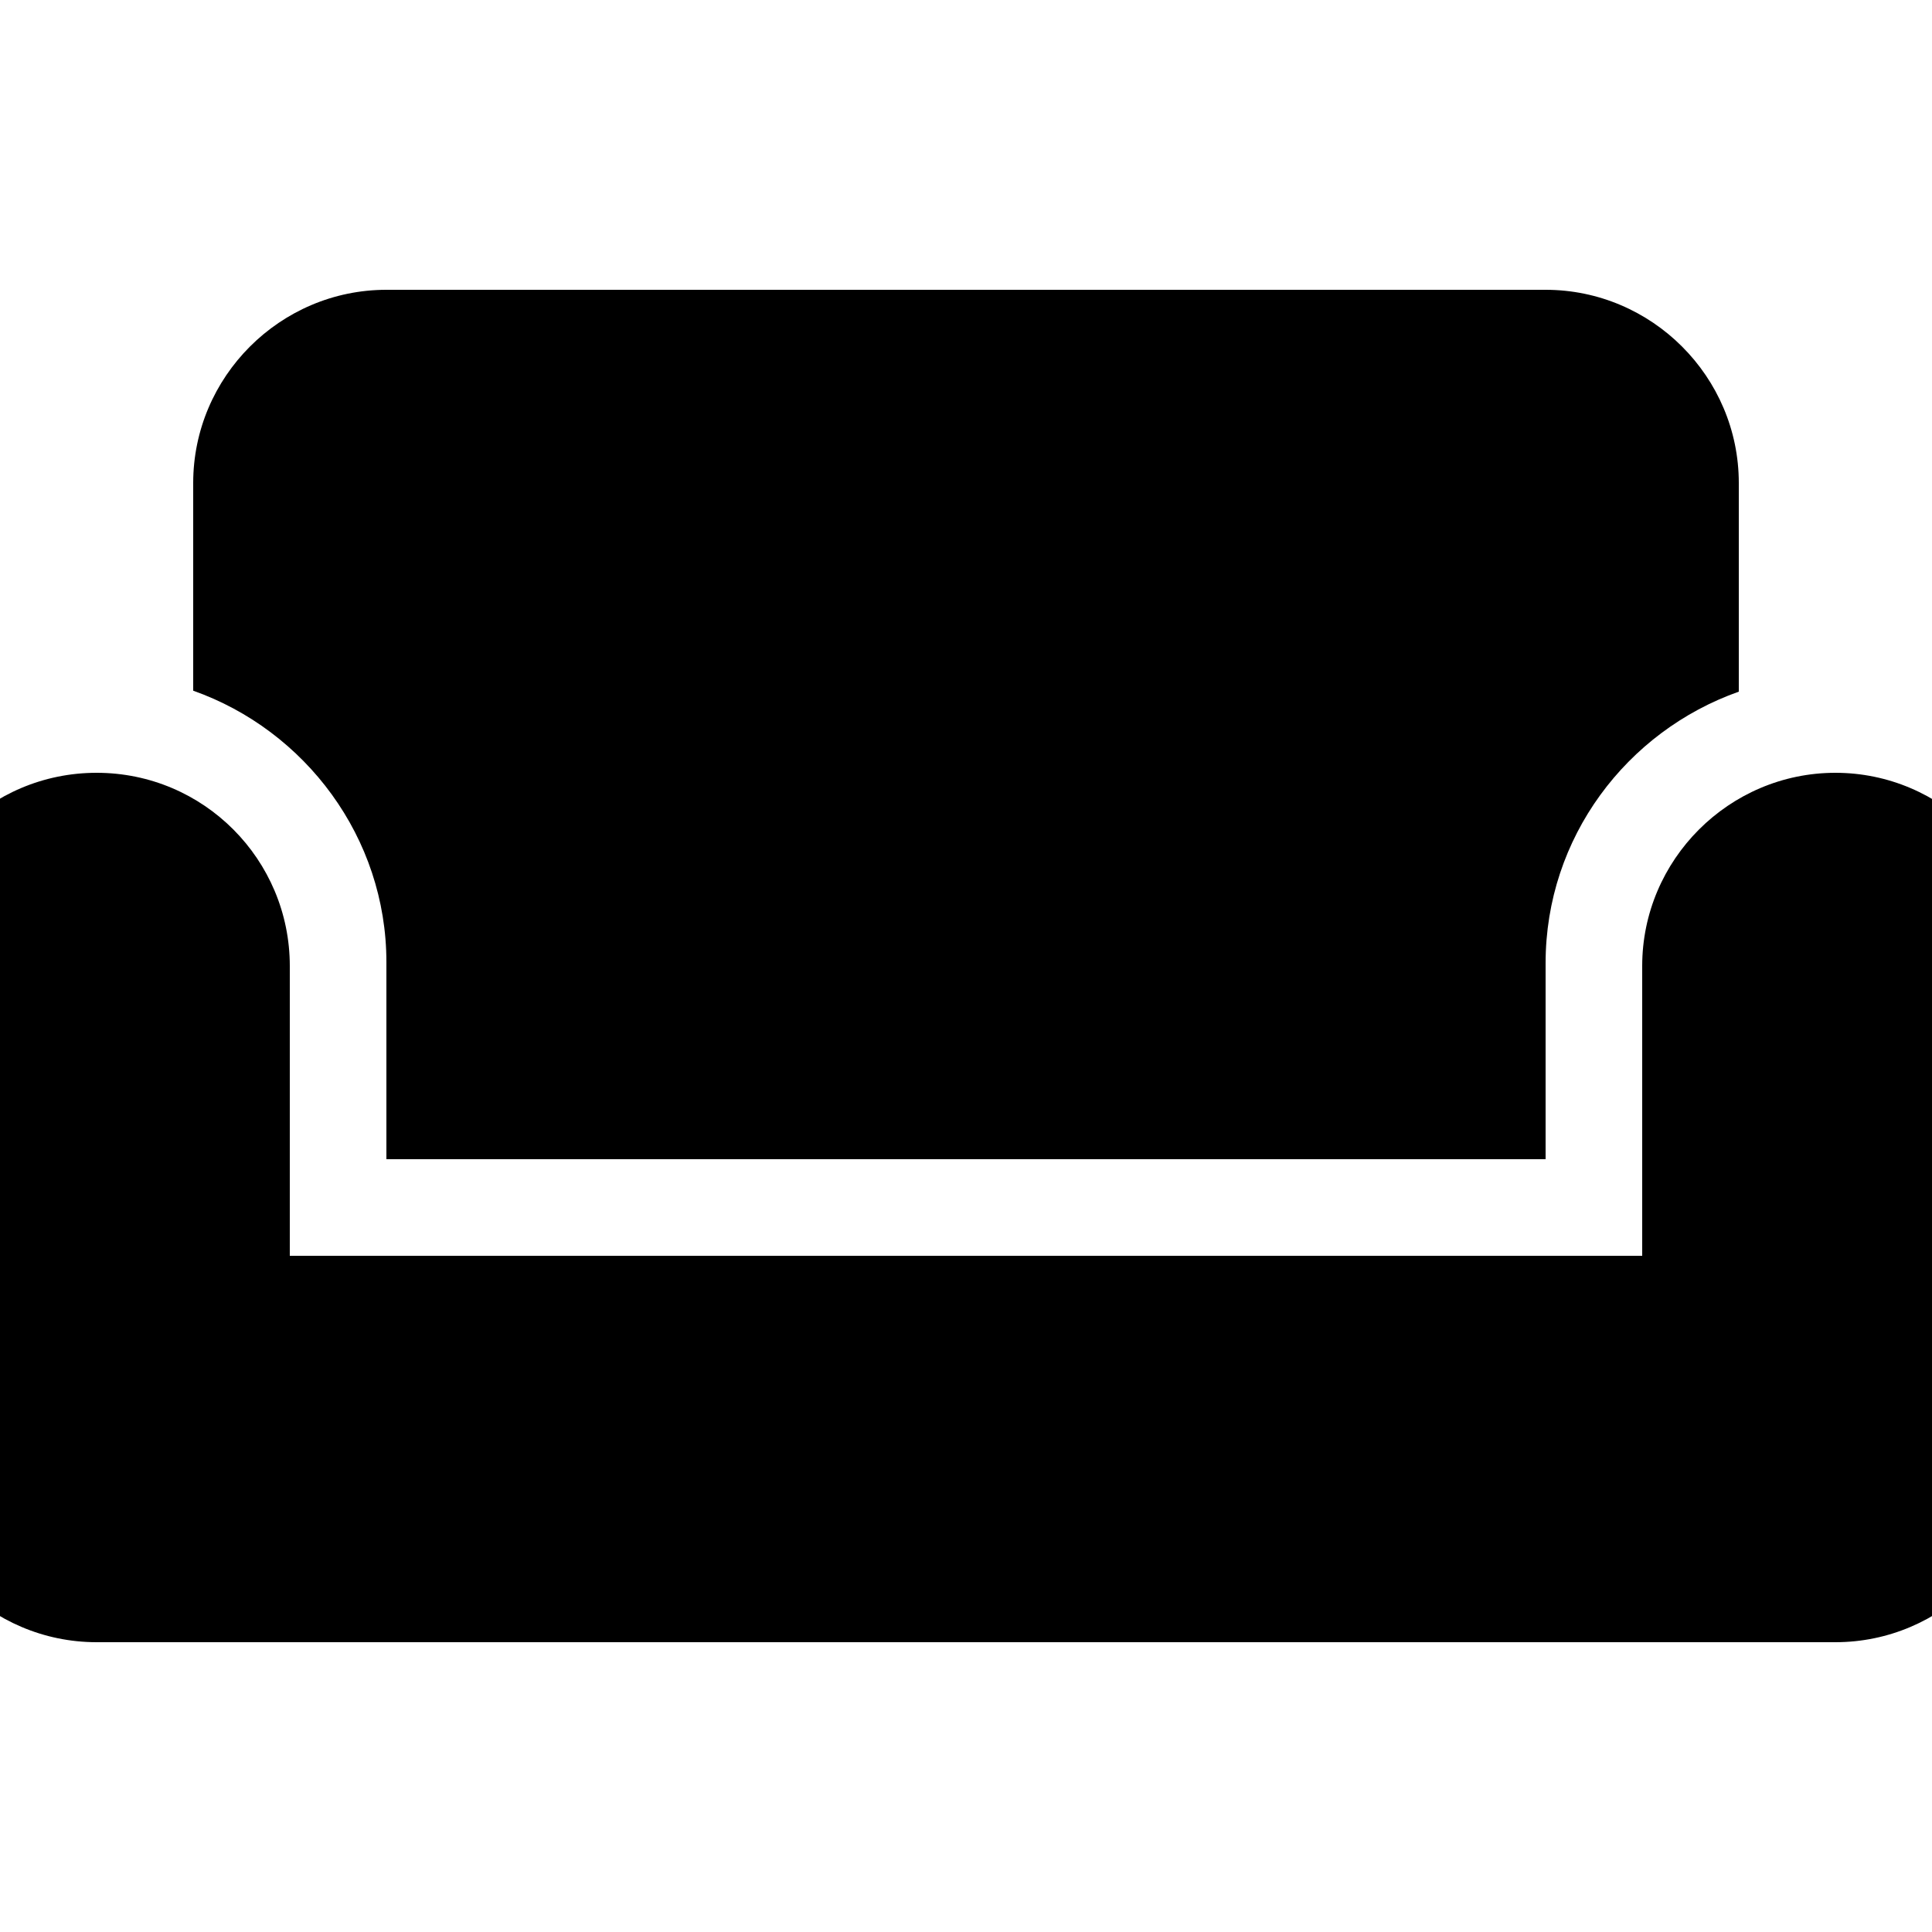 <svg xmlns="http://www.w3.org/2000/svg" enable-background="new 0 0 24 24" viewBox="2 2 20 20"><g><rect fill="none"/><path d="M21,10c-1.1,0-2,0.9-2,2v3H5v-3c0-1.1-0.89-2-2-2s-2,0.9-2,2v5c0,1.1,0.9,2,2,2h18c1.1,0,2-0.9,2-2v-5 C23,10.9,22.1,10,21,10z M18,5H6C4.9,5,4,5.9,4,7v2.15c1.16,0.41,2,1.52,2,2.81V14h12v-2.03c0-1.3,0.84-2.4,2-2.81V7 C20,5.9,19.1,5,18,5z"/></g></svg>